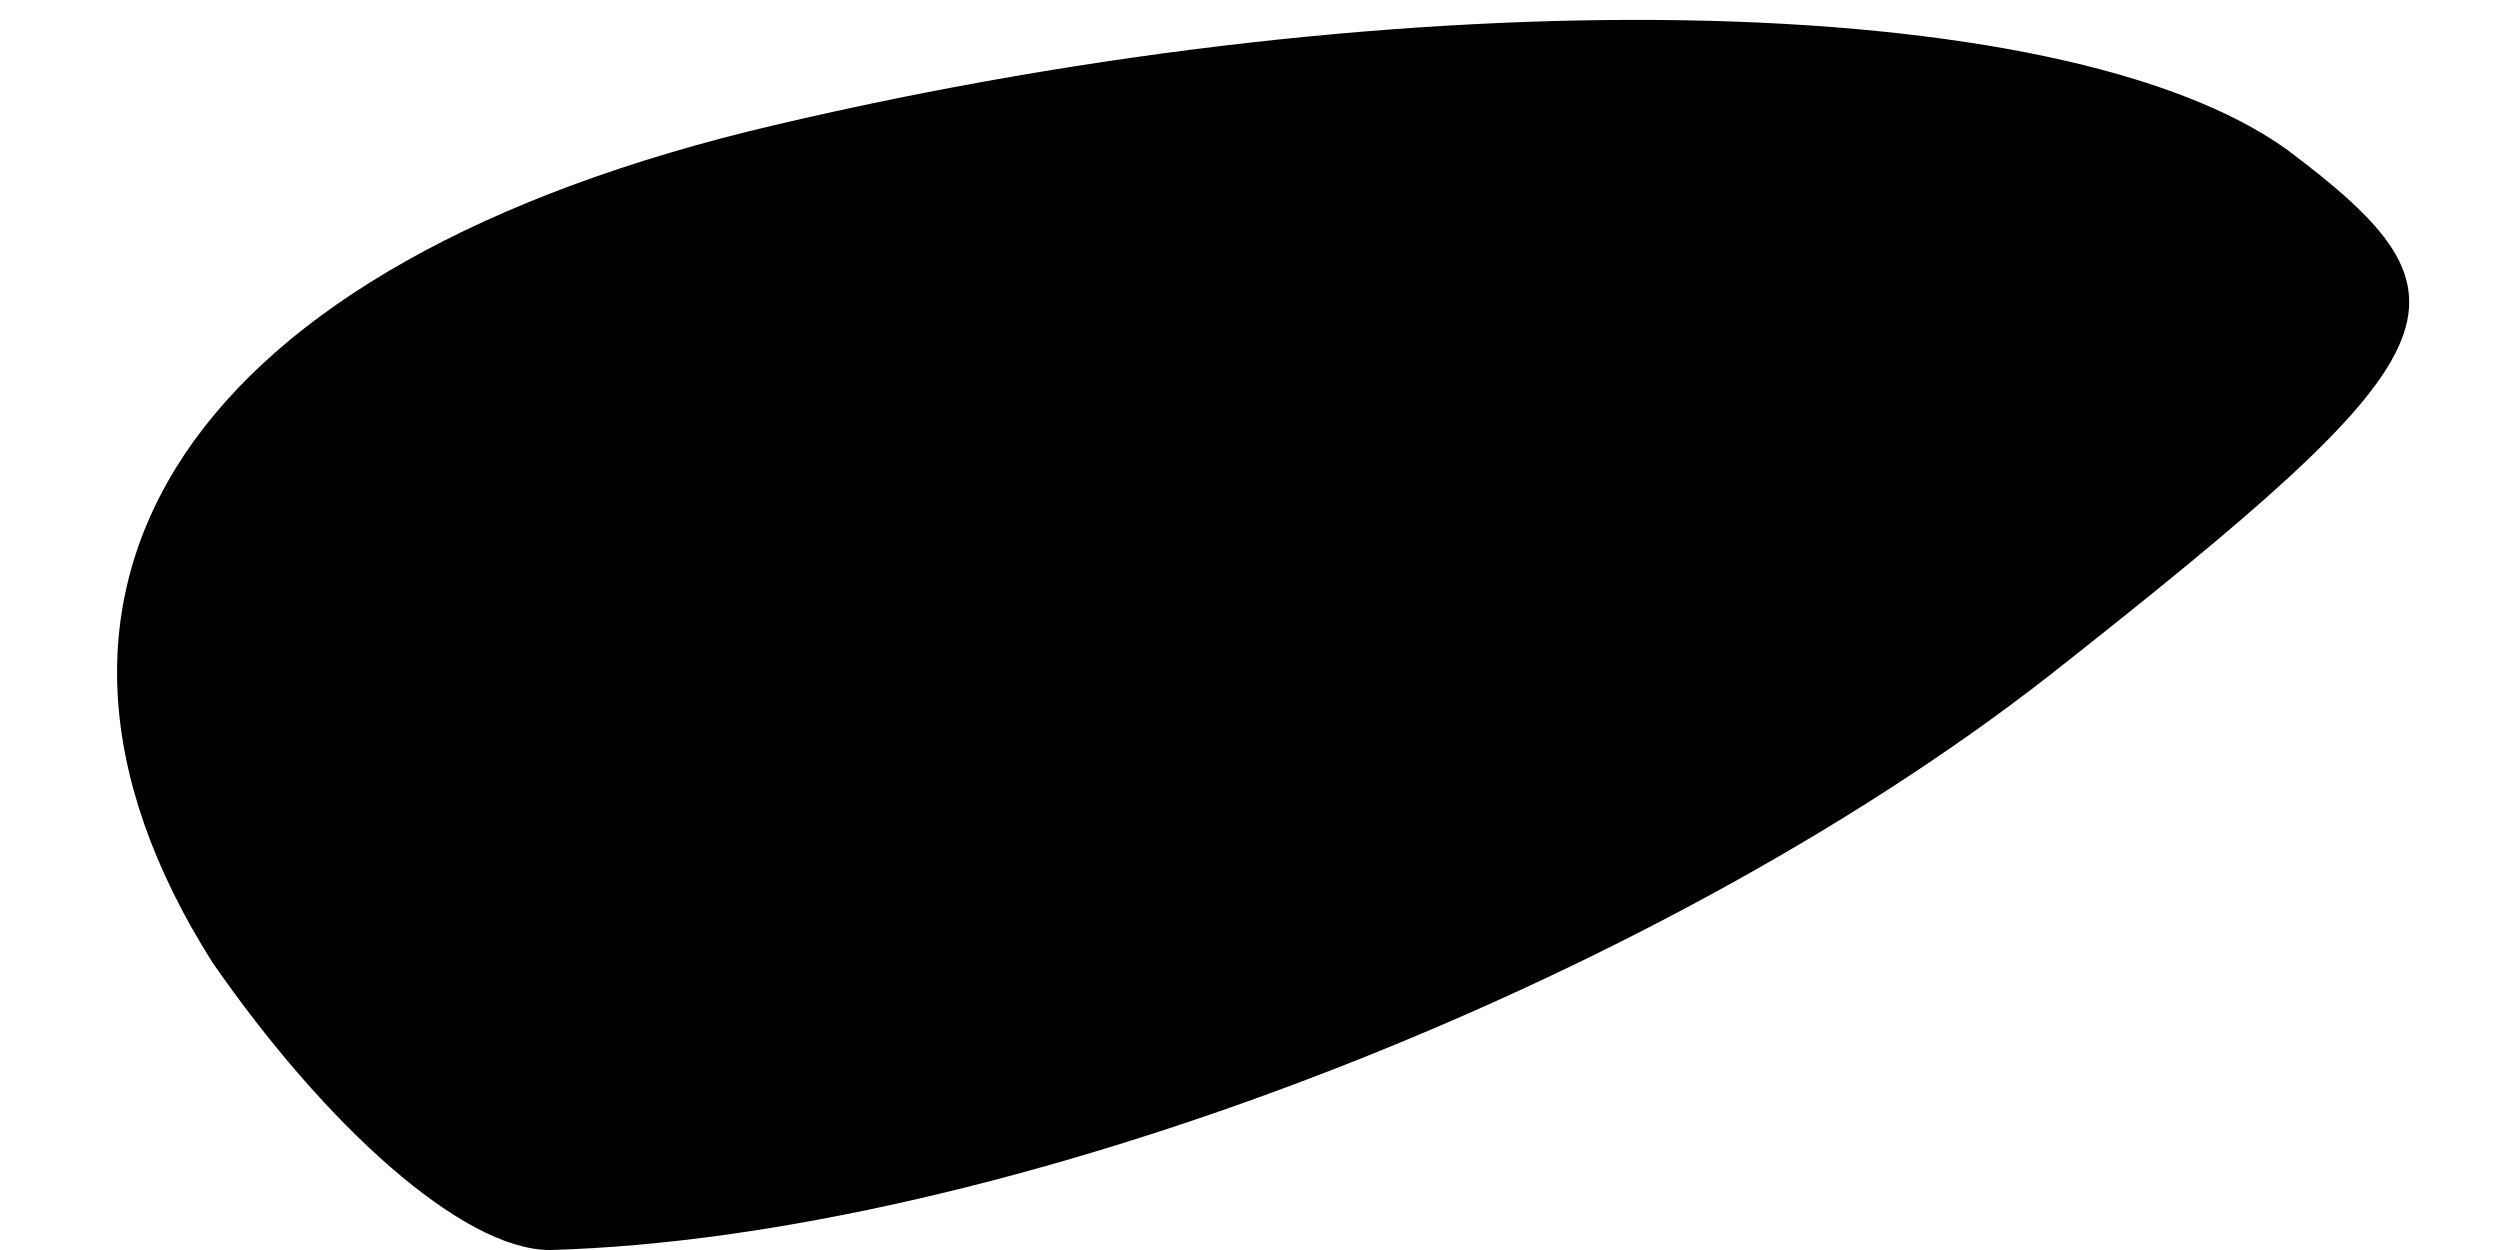<?xml version="1.0" standalone="no"?>
<!DOCTYPE svg PUBLIC "-//W3C//DTD SVG 20010904//EN"
 "http://www.w3.org/TR/2001/REC-SVG-20010904/DTD/svg10.dtd">
<svg version="1.0" xmlns="http://www.w3.org/2000/svg"
 width="20pt" height="10pt" viewBox="0 0 20 10"
 preserveAspectRatio="xMidYMid meet">
<g transform="translate(0,10) scale(0.1,-0.1)"
fill="#000000" stroke="none">
<path fill="#000000" stroke="none" d="M62 90 c-47 -11 -64 -37 -45 -67 9 -13
20 -23 27 -23 36 1 88 21 120 46 33 26 35 30 19 42 -18 13 -70 14 -121 2z"/>
</g>
</svg>
